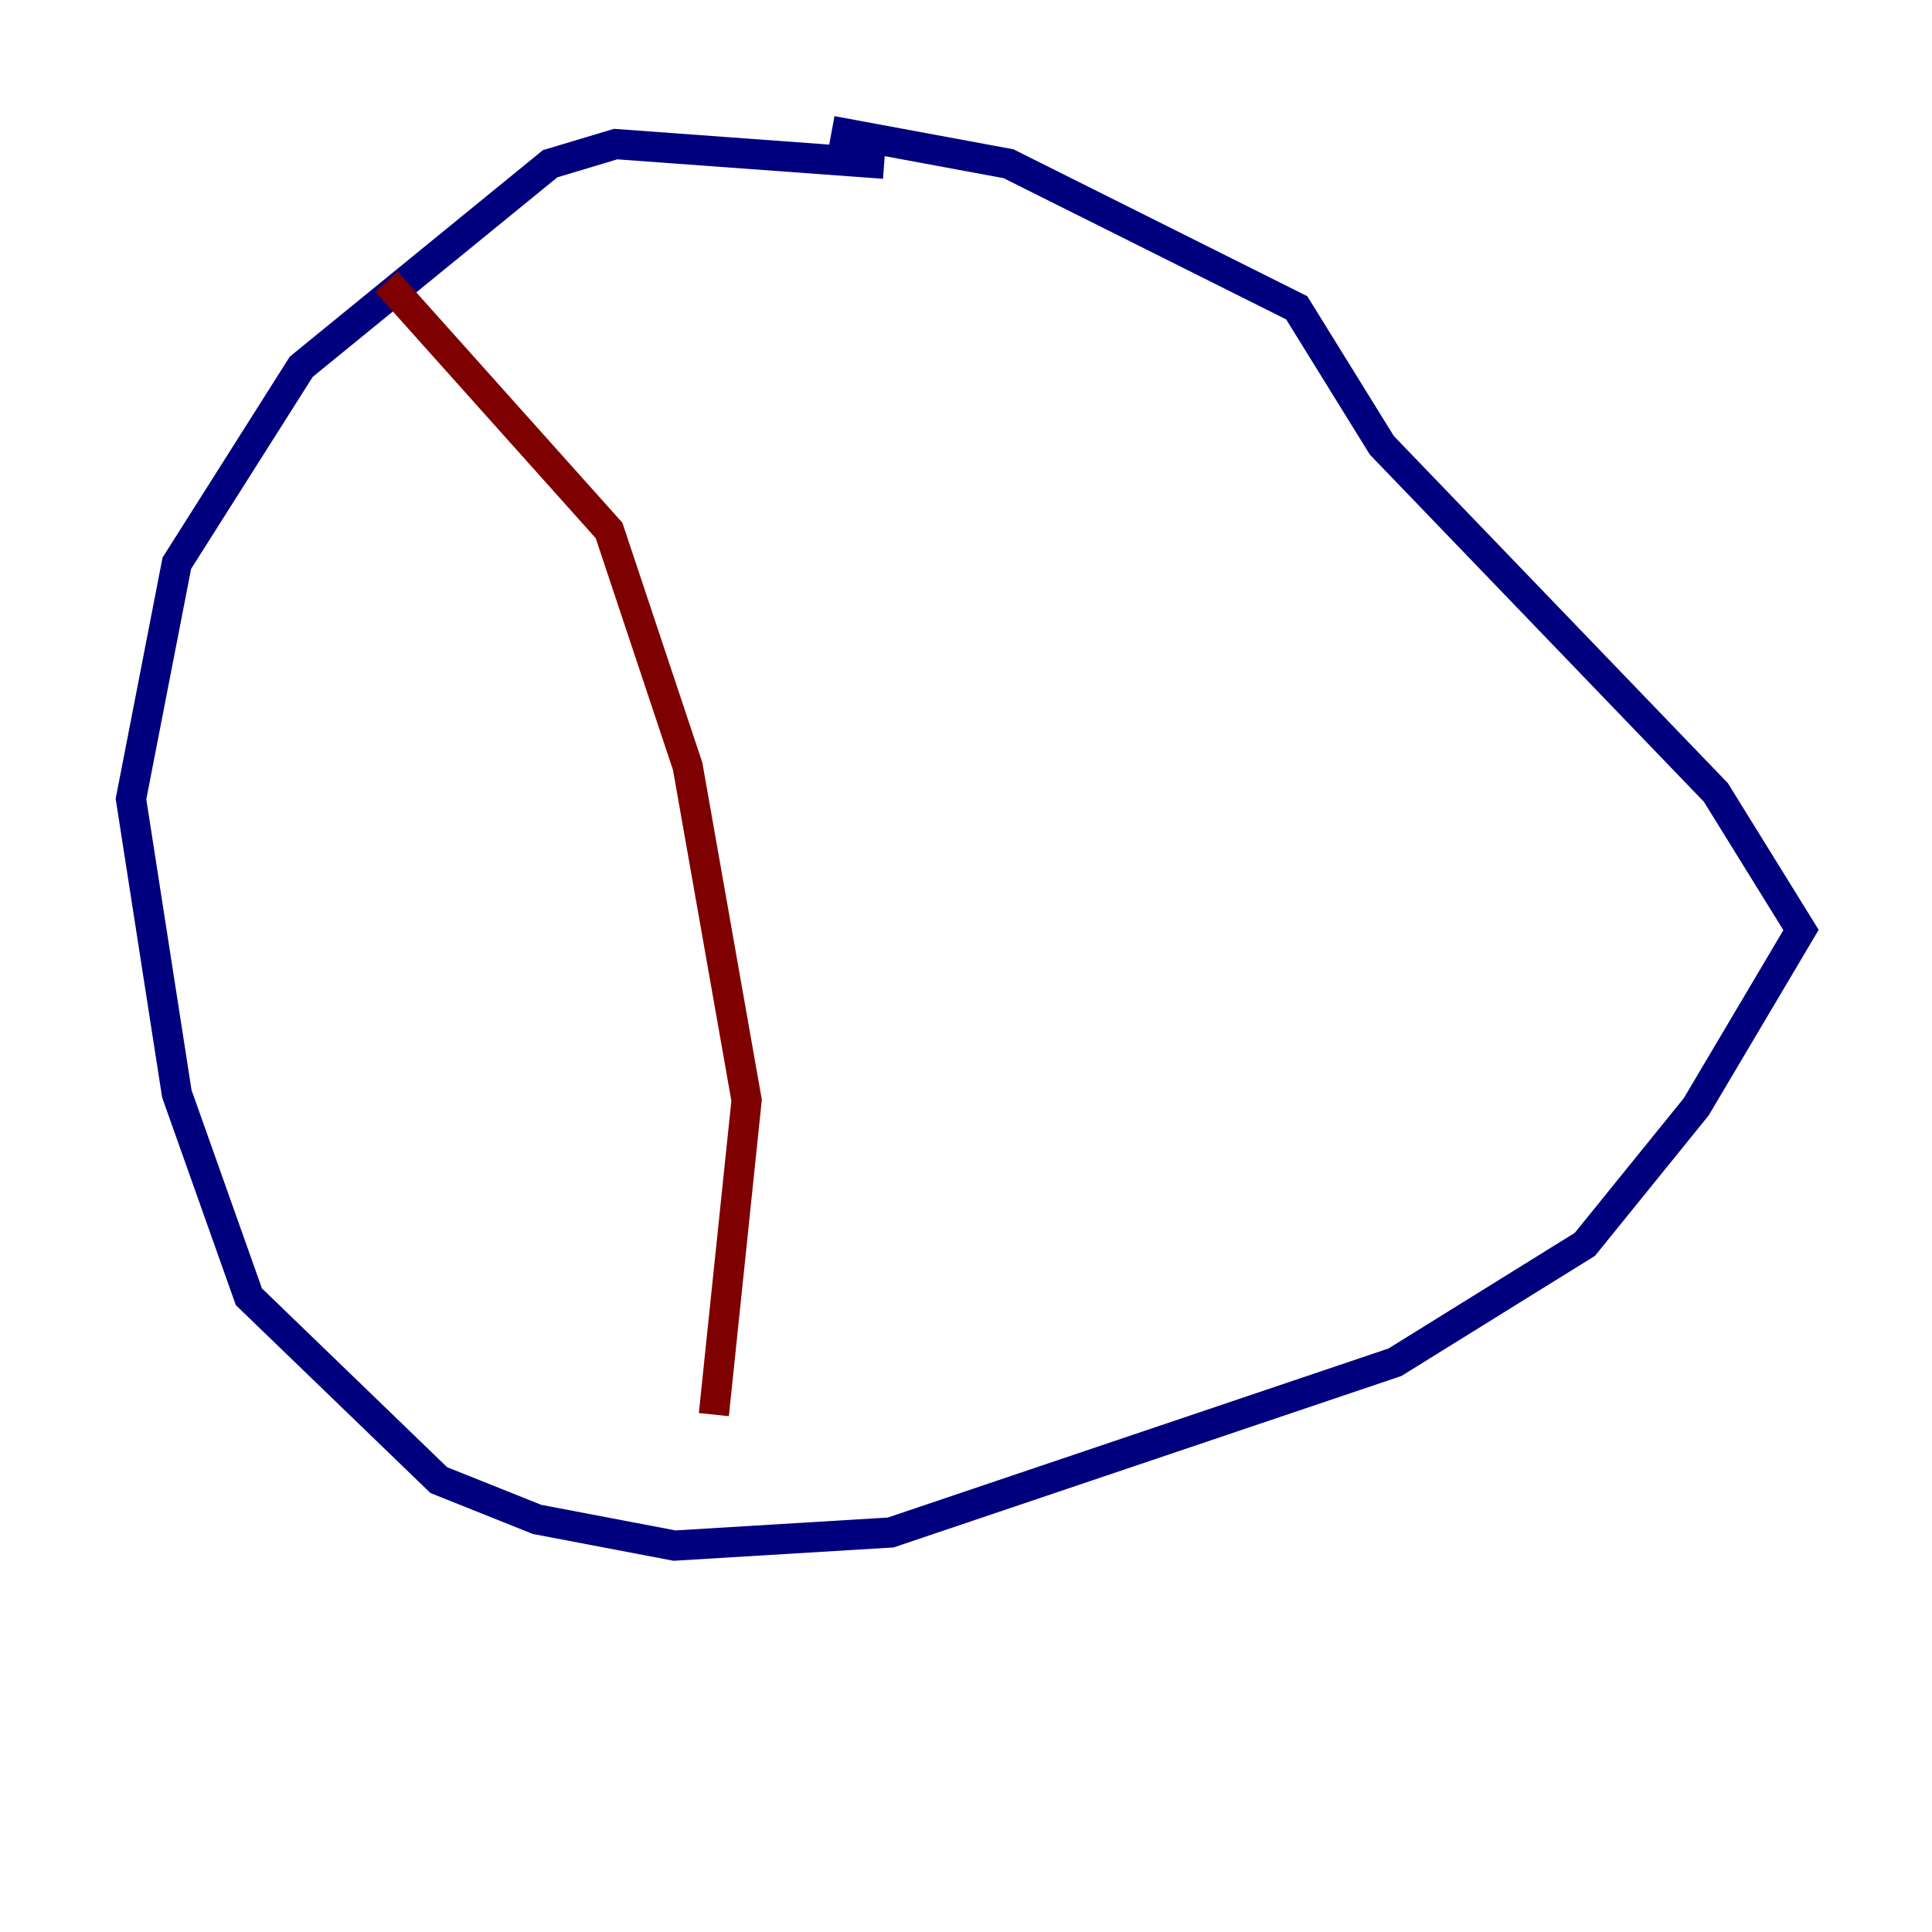 <?xml version="1.0" encoding="utf-8" ?>
<svg baseProfile="tiny" height="128" version="1.2" viewBox="0,0,128,128" width="128" xmlns="http://www.w3.org/2000/svg" xmlns:ev="http://www.w3.org/2001/xml-events" xmlns:xlink="http://www.w3.org/1999/xlink"><defs /><polyline fill="none" points="58.576,10.848 40.786,9.546 36.447,10.848 19.959,24.298 11.715,37.315 8.678,52.936 11.715,72.461 16.488,85.912 29.071,98.061 35.58,100.664 44.691,102.4 59.01,101.532 92.42,90.251 105.003,82.441 112.38,73.329 119.322,61.614 113.681,52.502 91.552,29.505 85.912,20.393 66.82,10.848 55.105,8.678" stroke="#00007f" stroke-width="2" /><polyline fill="none" points="25.6,18.658 40.352,35.146 45.559,50.766 49.464,72.895 47.295,93.722" stroke="#7f0000" stroke-width="2" /></svg>